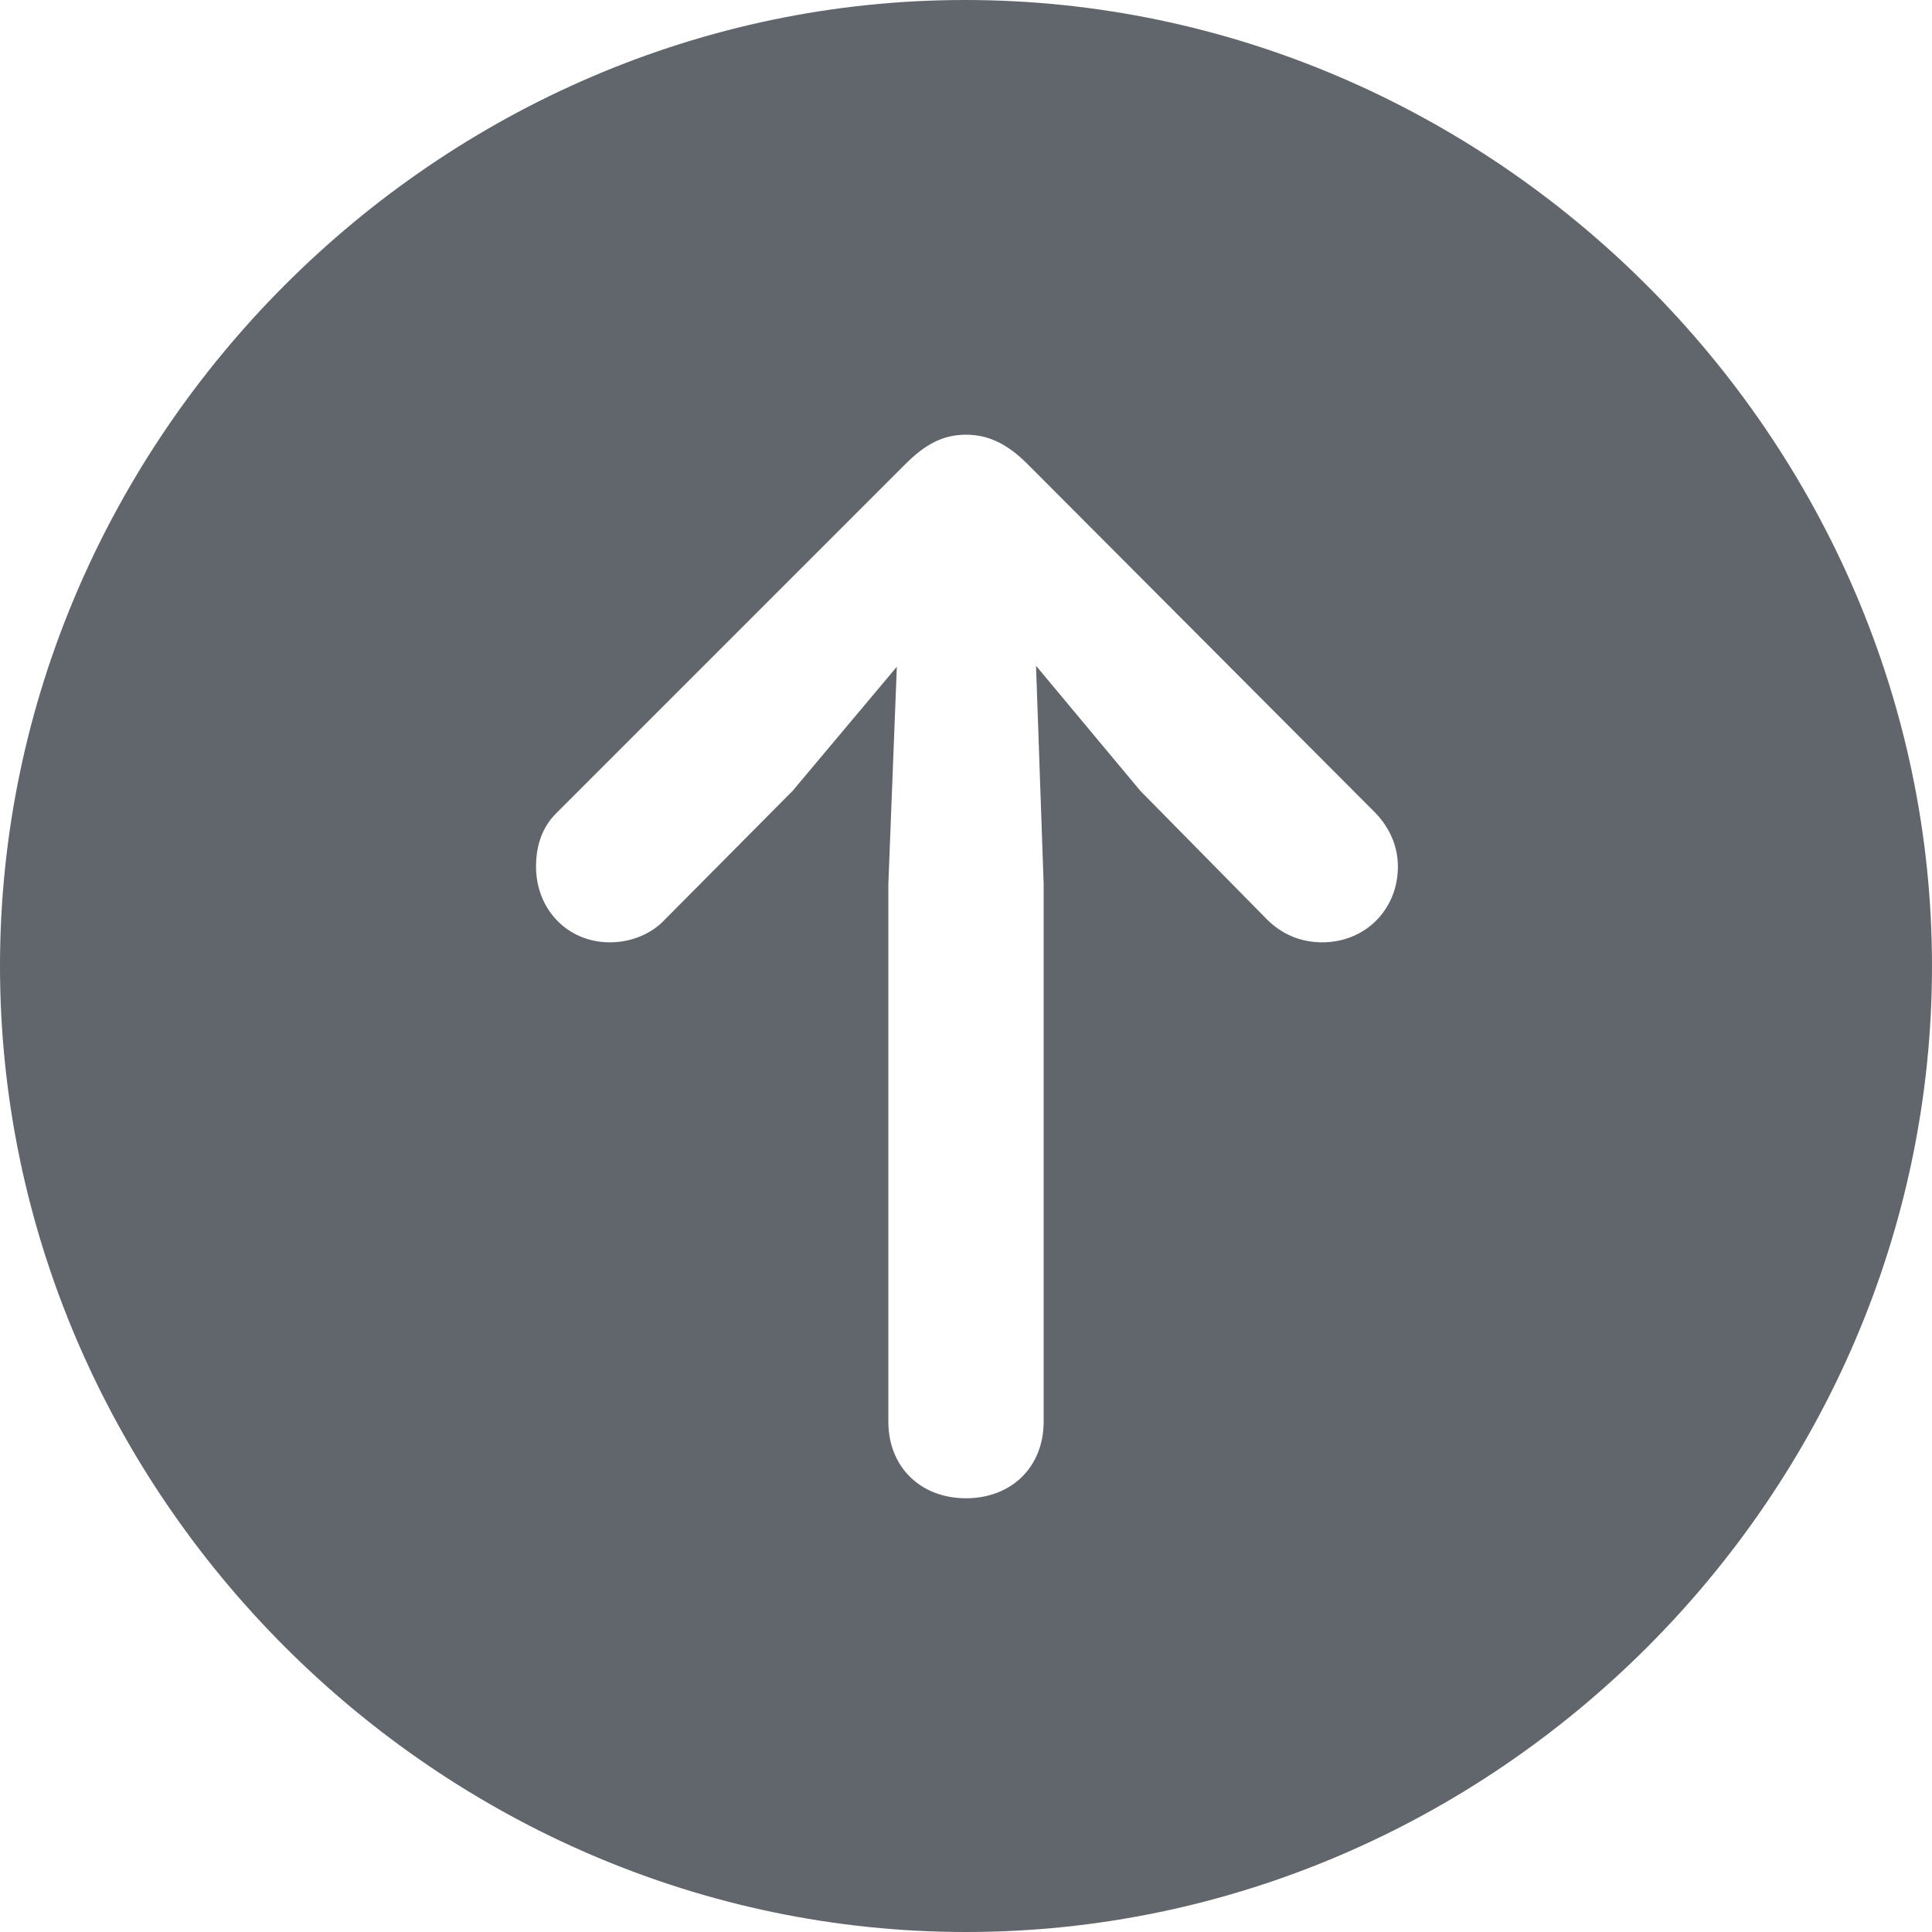 <?xml version="1.0" encoding="UTF-8"?>
<svg width="20px" height="20px" viewBox="0 0 20 20" version="1.1" xmlns="http://www.w3.org/2000/svg" xmlns:xlink="http://www.w3.org/1999/xlink">
    <title>AE166CC0-0634-4D1B-B5CB-1D8F0C0F2D84</title>
    <g id="Page-1" stroke="none" stroke-width="1" fill="none" fill-rule="evenodd" opacity="0.8">
        <g id="Careers" transform="translate(-1240, -2065)" fill="#3A3F47" fill-rule="nonzero">
            <g id="Form" transform="translate(752, 1345)">
                <g id="Group" transform="translate(0, 680)">
                    <path d="M498,60 C503.471,60 508,55.471 508,50 C508,44.539 503.461,40 497.99,40 C492.529,40 488,44.539 488,50 C488,55.471 492.539,60 498,60 Z M498,55.51 C497.529,55.51 497.196,55.186 497.196,54.716 L497.196,49.157 L497.284,46.902 L496.206,48.186 L494.882,49.52 C494.755,49.657 494.549,49.755 494.314,49.755 C493.873,49.755 493.549,49.412 493.549,48.971 C493.549,48.745 493.618,48.559 493.755,48.422 L497.373,44.804 C497.588,44.588 497.775,44.5 498,44.5 C498.235,44.5 498.431,44.598 498.637,44.804 L502.245,48.422 C502.373,48.559 502.471,48.745 502.471,48.971 C502.471,49.412 502.137,49.755 501.686,49.755 C501.461,49.755 501.265,49.667 501.118,49.52 L499.804,48.186 L498.725,46.892 L498.804,49.157 L498.804,54.716 C498.804,55.186 498.471,55.51 498,55.51 Z" id="􀁷"></path>
                </g>
            </g>
        </g>
    </g>
</svg>